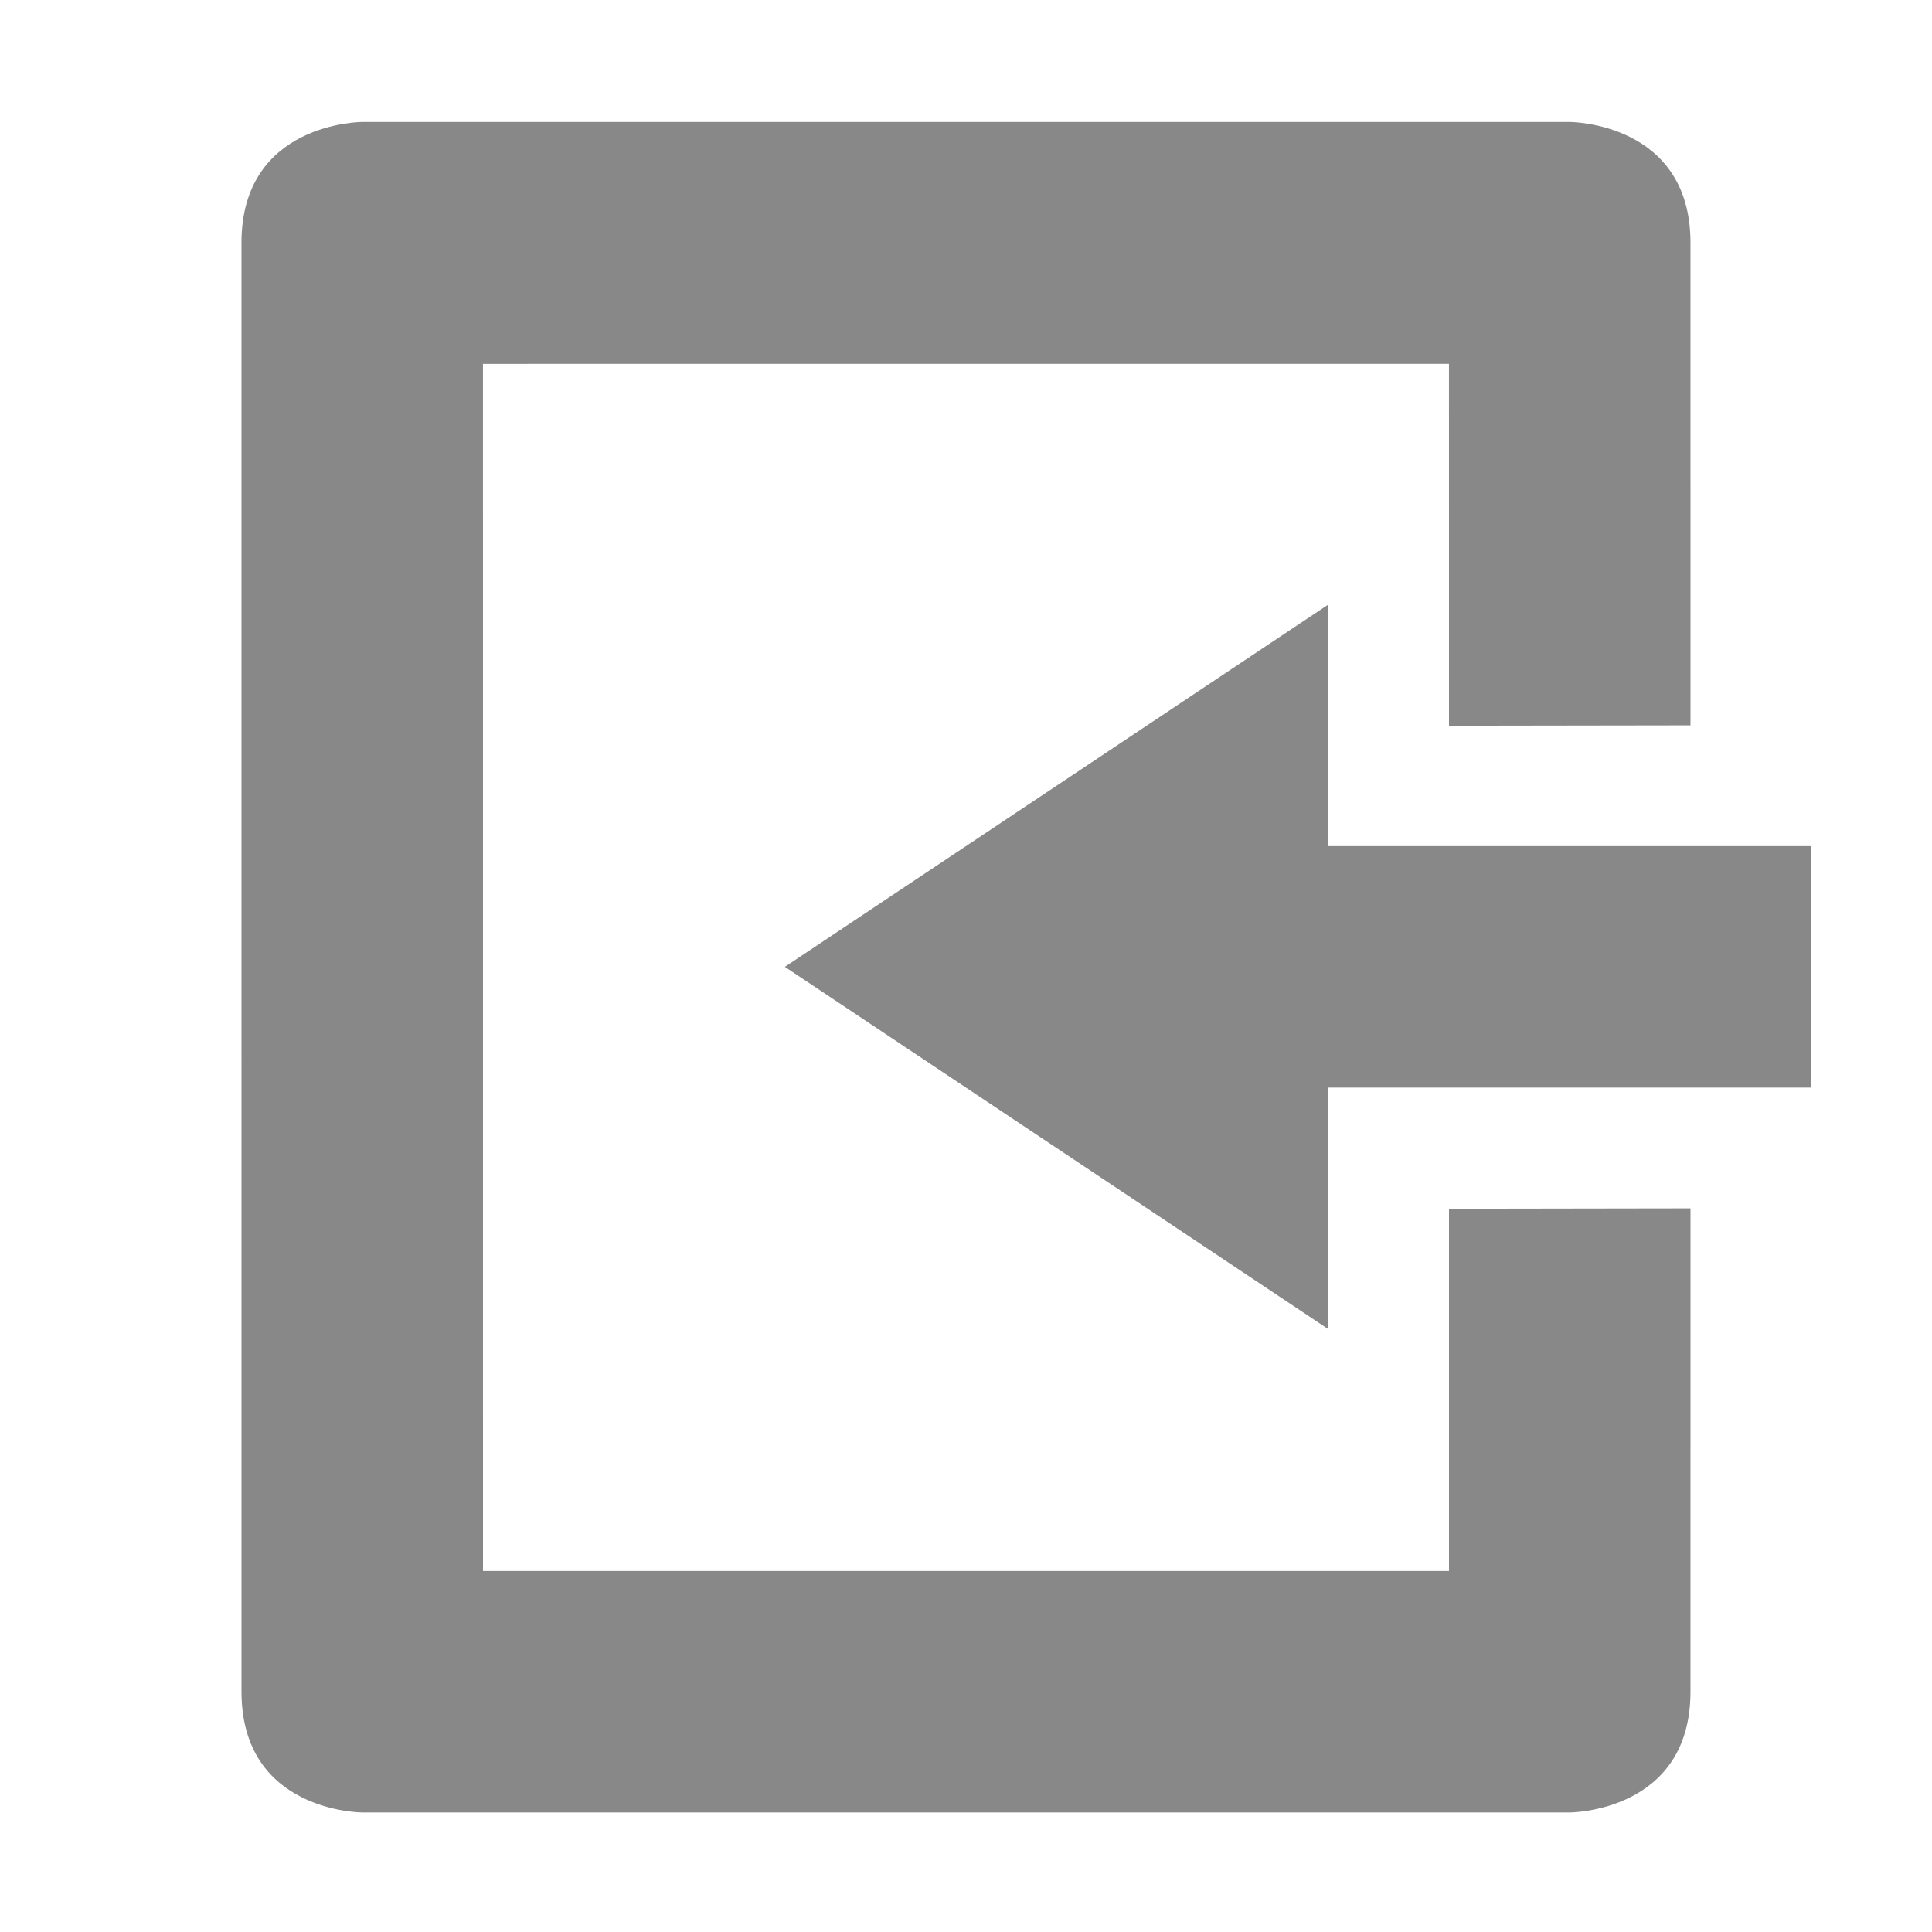 <?xml version='1.0' encoding='UTF-8' standalone='no'?>
<svg height="16" style="enable-background:new" version="1.1" width="16" xmlns="http://www.w3.org/2000/svg">
 <title>
  Paper Symbolic Icon Theme
 </title>
 <g transform="translate(-546,19.01)">
  <g transform="matrix(1,0,0,-1,546,-3.003)">
   <path d="m 203,477.997 c 0,0 -1,0 -1,1 L 202,482 l -2e-4,8.997 c 0,1 1,1 1,1 l 10,0 c 0,0 1,0 1,-1 L 214,487 l -2,-0.003 -2e-4,2.997 -8,-3.6e-4 2e-4,-9.997 8,1.8e-4 0,3 L 214,483 l -2e-4,-4.003 c 0,-1 -1,-1 -1,-1 z" style="fill:#888888;fill-opacity:1;" transform="translate(-200,-477)"/>
  </g>
  <path d="m 557,-8.003 0,-2 4,0 0,-2 -4,0 0,-2 -4.5,3 z" style="fill:#888888;fill-opacity:1;"/>
 </g>
</svg>
